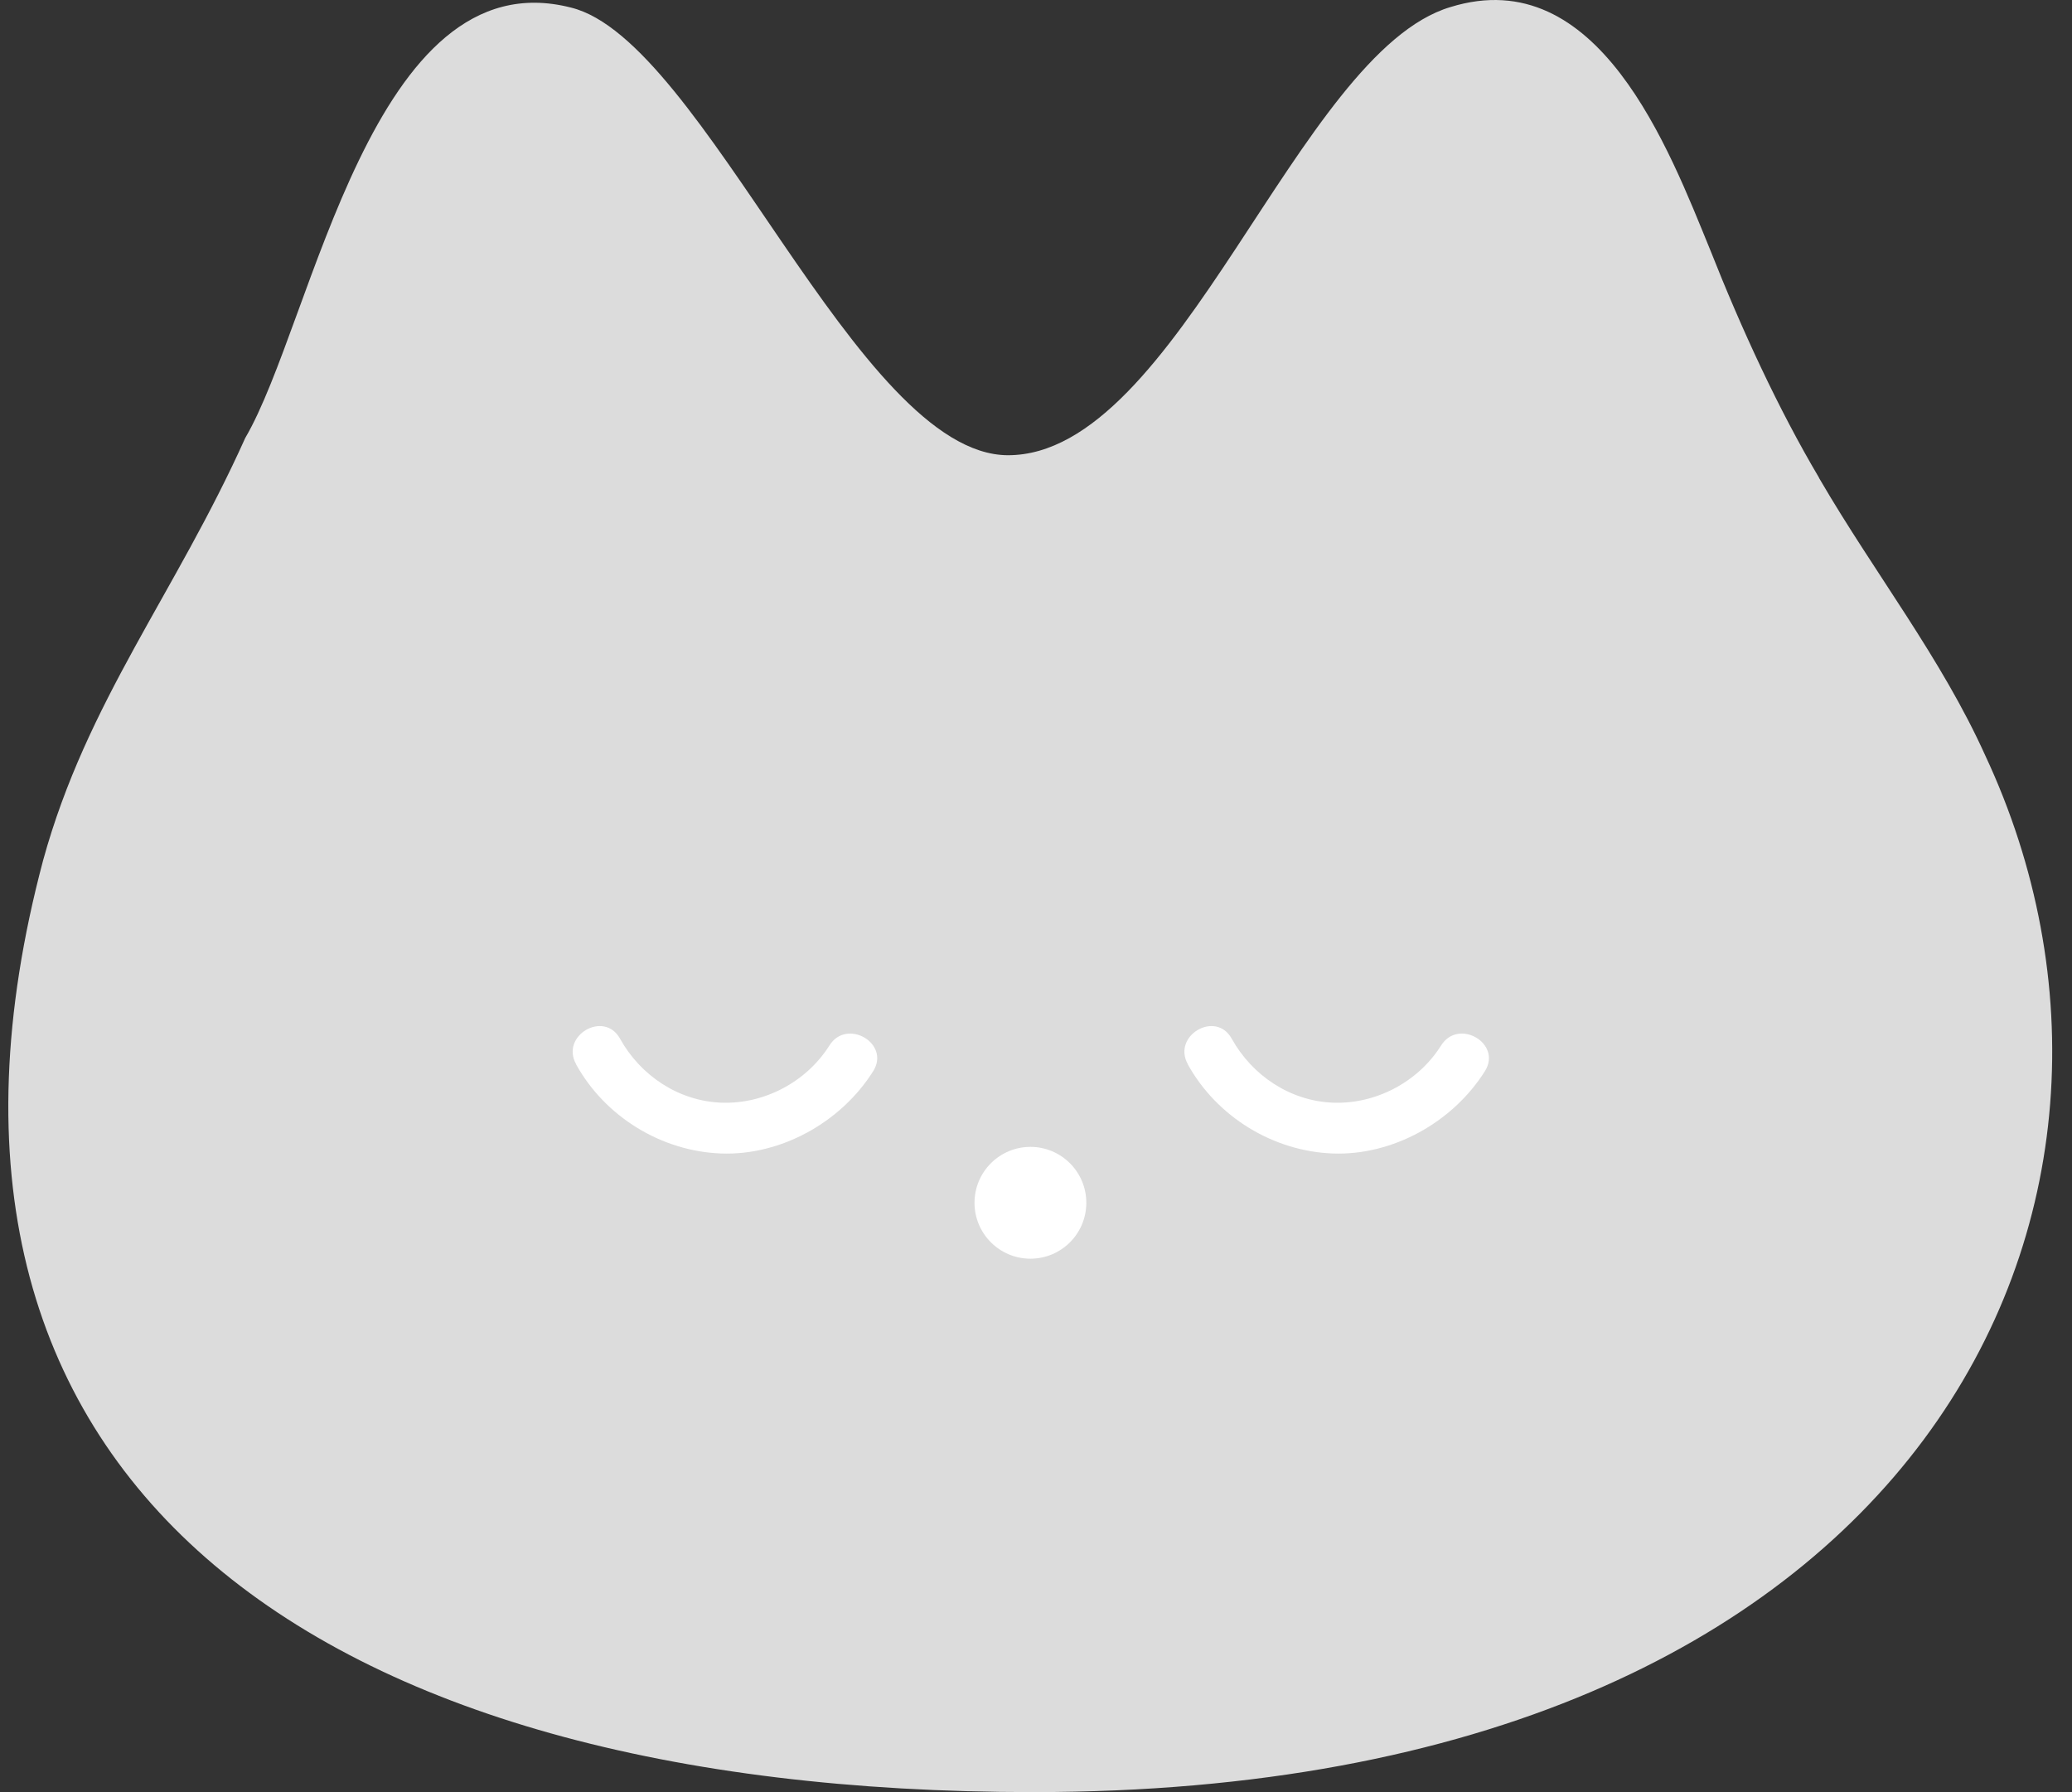 <svg width="74" height="64" viewBox="0 0 74 64" fill="none" xmlns="http://www.w3.org/2000/svg">
<rect x="0" y="0" width="74" height="64" fill="#333333" stroke="none"/>
<g id="Vector">
<path d="M64.97 17.068C63.518 14.617 62.199 11.761 61.074 8.912C59.616 5.354 57.087 -1.387 51.799 0.253C46.342 1.88 42.101 16.269 35.99 16.257C30.612 16.227 25.142 1.433 20.393 0.271C13.284 -1.55 11.179 11.513 8.759 15.64C6.266 21.189 3.102 25.049 1.541 30.719C-4.339 52.798 11.149 63.999 36.898 63.999C68.981 63.999 78.298 42.772 70.899 26.973C69.332 23.5 66.954 20.475 65.012 17.147L64.958 17.056L64.97 17.068Z" fill="#DCDCDC"/>
<path d="M36.801 44.95C37.904 44.95 38.797 44.056 38.797 42.954C38.797 41.851 37.904 40.957 36.801 40.957C35.698 40.957 34.804 41.851 34.804 42.954C34.804 44.056 35.698 44.95 36.801 44.95Z" fill="white"/>
<path d="M20.575 38.01C21.609 39.88 23.618 41.114 25.754 41.193C27.889 41.272 30.037 40.08 31.186 38.252C31.81 37.26 30.237 36.346 29.62 37.339C28.791 38.651 27.278 39.438 25.754 39.378C24.229 39.317 22.874 38.41 22.142 37.09C21.573 36.068 20.006 36.981 20.575 38.004V38.01Z" fill="white"/>
<path d="M42.422 38.01C43.456 39.88 45.465 41.114 47.6 41.193C49.736 41.272 51.884 40.08 53.033 38.252C53.656 37.26 52.083 36.346 51.466 37.339C50.638 38.651 49.125 39.438 47.6 39.378C46.076 39.317 44.721 38.41 43.988 37.09C43.42 36.068 41.853 36.981 42.422 38.004V38.01Z" fill="white"/>
</g>
</svg>
